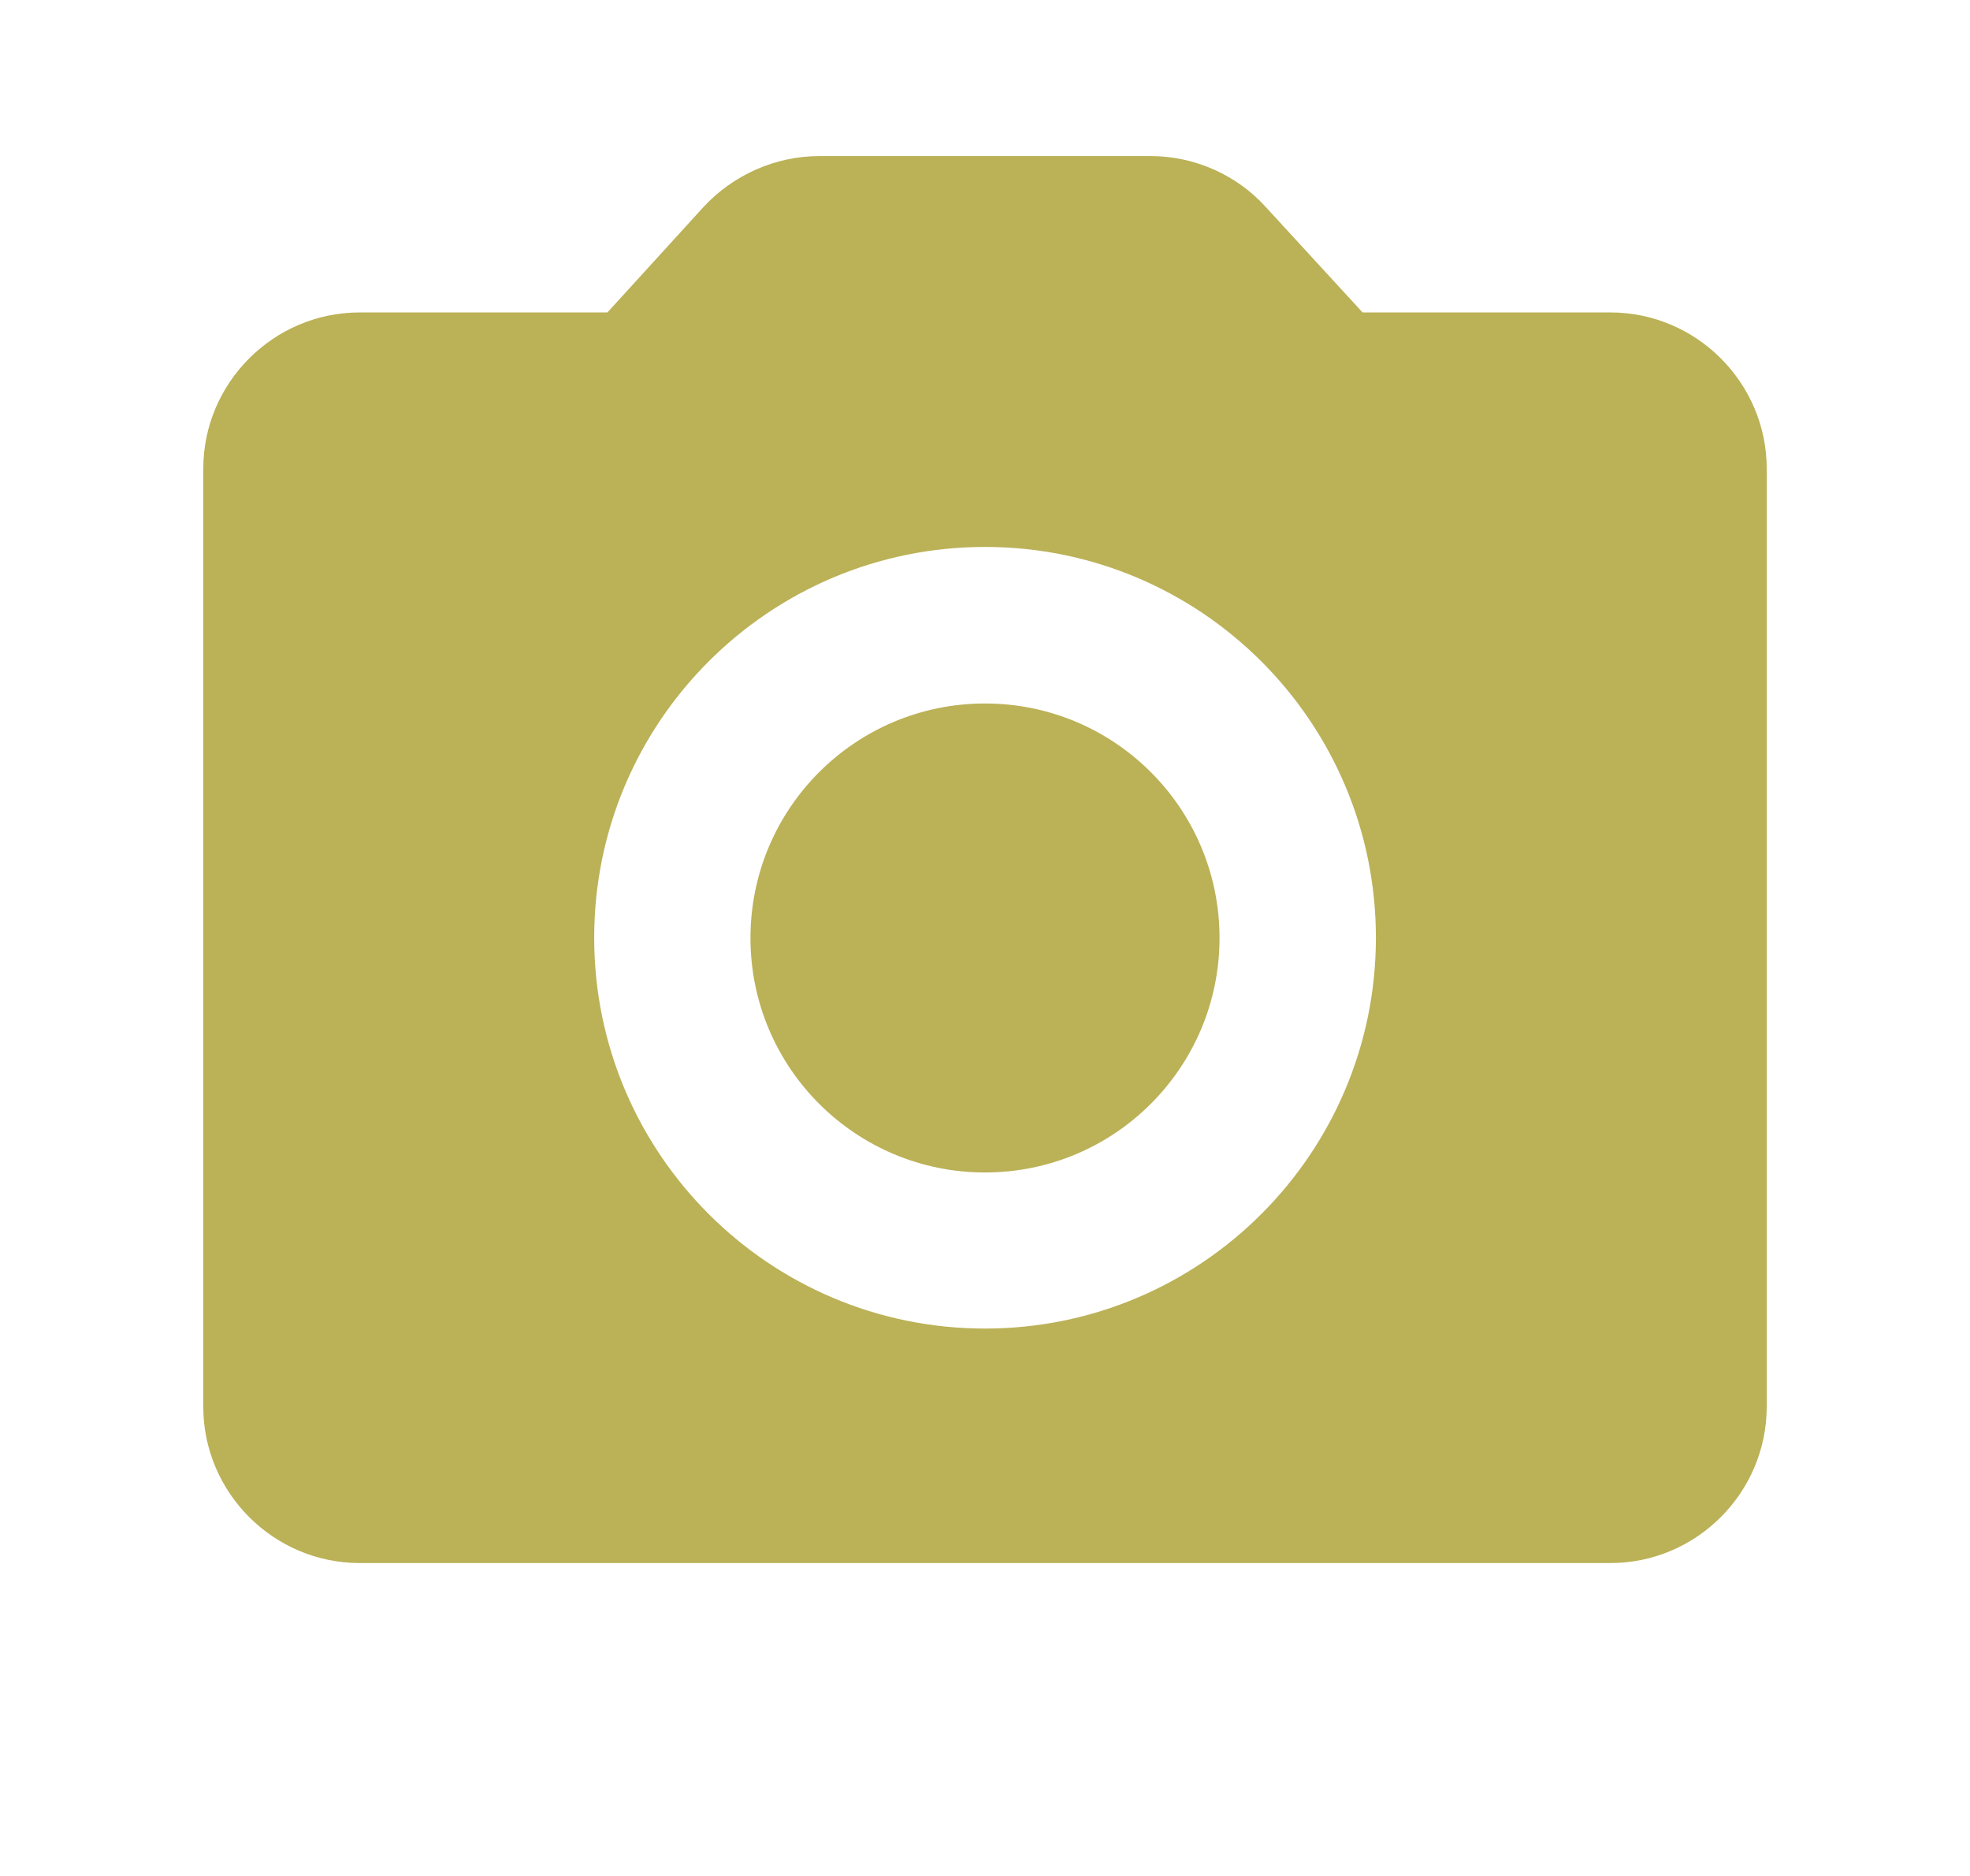 <svg width="21" height="20" viewBox="0 0 21 20" fill="none" xmlns="http://www.w3.org/2000/svg">
<path d="M10.5 12.5C11.881 12.5 13 11.381 13 10C13 8.619 11.881 7.5 10.5 7.5C9.119 7.5 8 8.619 8 10C8 11.381 9.119 12.5 10.5 12.5Z" fill="#BBB157"/>
<path d="M17.167 3.331H14.525L13.492 2.206C13.183 1.864 12.733 1.664 12.267 1.664H8.733C8.267 1.664 7.817 1.864 7.5 2.206L6.475 3.331H3.834C2.917 3.331 2.167 4.081 2.167 4.997V14.997C2.167 15.914 2.917 16.664 3.834 16.664H17.167C18.083 16.664 18.833 15.914 18.833 14.997V4.997C18.833 4.081 18.083 3.331 17.167 3.331ZM10.5 14.164C8.2 14.164 6.334 12.297 6.334 9.997C6.334 7.697 8.2 5.831 10.5 5.831C12.8 5.831 14.667 7.697 14.667 9.997C14.667 12.297 12.8 14.164 10.5 14.164Z" fill="#BBB157"/>
</svg>
